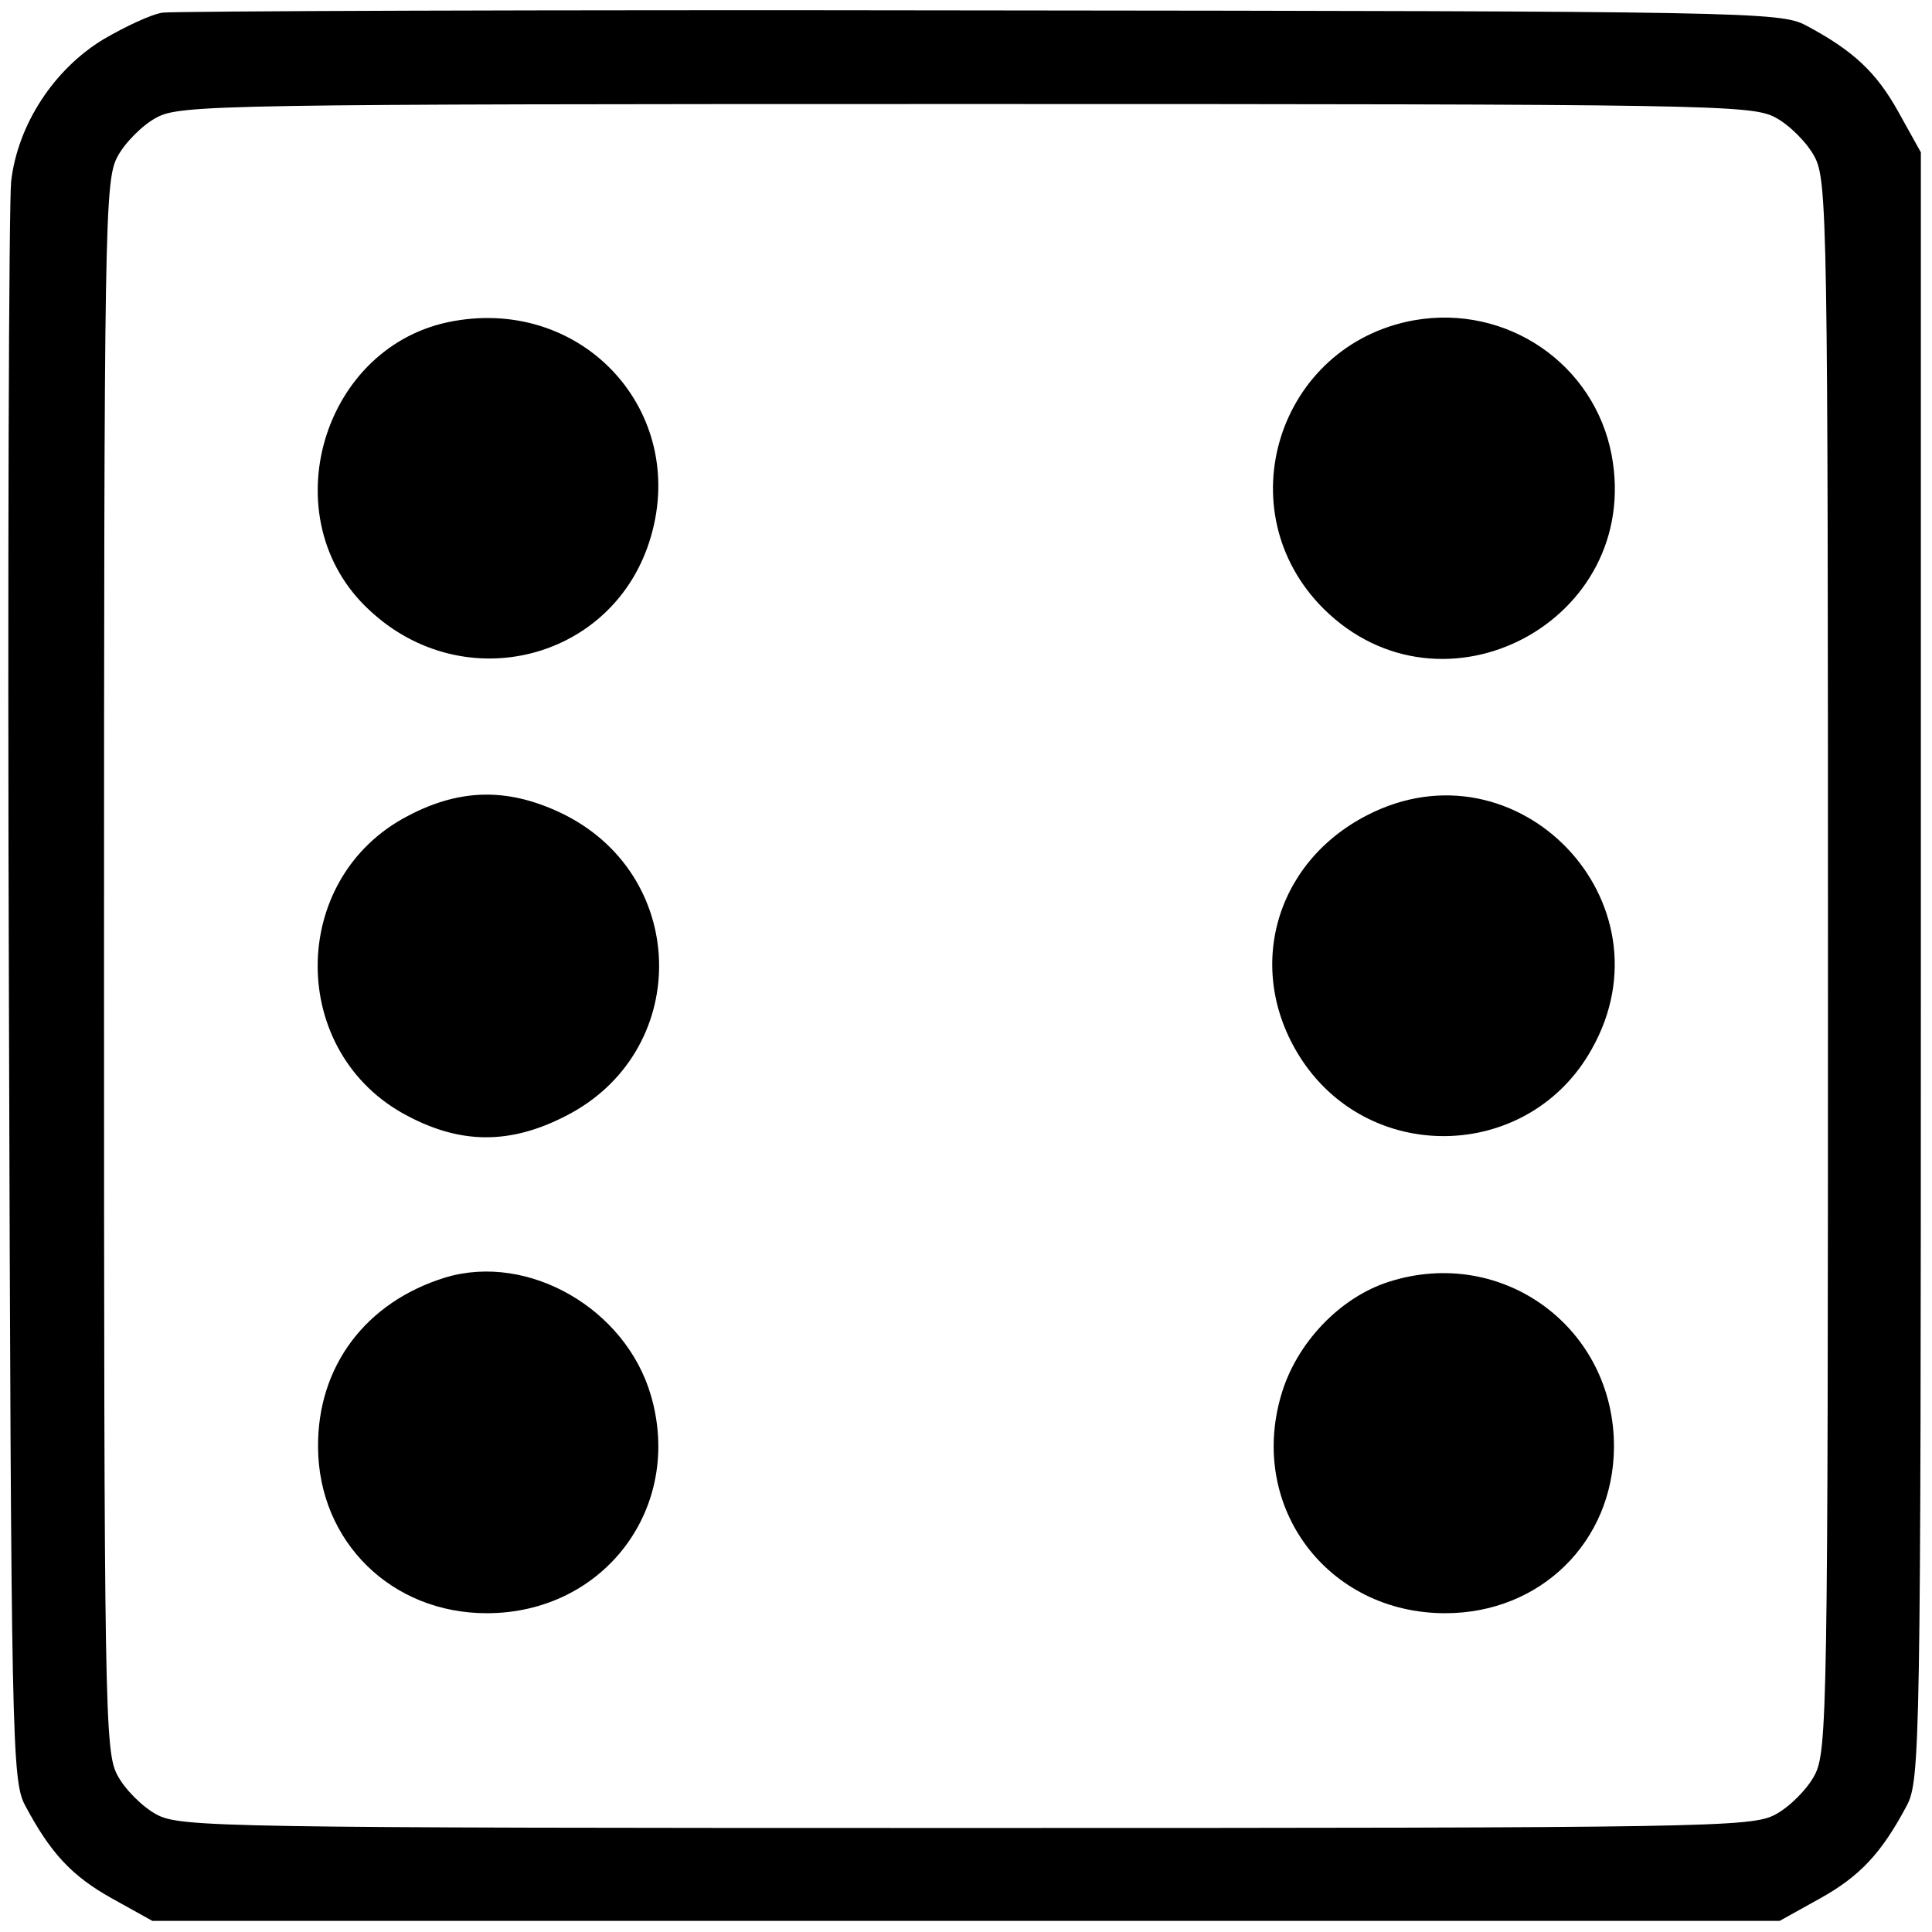 <svg version="1" xmlns="http://www.w3.org/2000/svg" width="346.667" height="346.667" viewBox="0 0 260 260"><path d="M21.9 1.7c-1.5.2-5.1 1.9-8 3.6-6.6 4-11.5 11.4-12.4 19.1-.3 2.8-.5 52.3-.3 110.1.3 100.3.4 105.2 2.2 108.5 3.4 6.4 6.3 9.5 11.7 12.5l5.4 3h219l5.4-3c5.4-3 8.3-6.1 11.7-12.5 1.8-3.4 1.9-8 1.9-113V20.5l-3-5.4c-3-5.4-6.1-8.3-12.5-11.7-3.4-1.8-8.1-1.9-111-2-59.1-.1-108.7.1-110.1.3zm217 14.1c1.9 1 4.3 3.4 5.3 5.3 1.7 3.2 1.8 8.6 1.8 108.9 0 100.3-.1 105.7-1.8 108.9-1 1.9-3.4 4.3-5.3 5.3-3.2 1.7-8.6 1.8-108.9 1.8-100.3 0-105.7-.1-108.9-1.8-1.9-1-4.3-3.4-5.3-5.3-1.7-3.2-1.8-8.6-1.8-108.9 0-100.3.1-105.7 1.8-108.9 1-1.9 3.4-4.3 5.3-5.3C24.3 14.1 29.7 14 130 14c100.3 0 105.7.1 108.9 1.8z"/><path d="M61.1 43.2c-17.8 3.1-24.7 26.6-11.4 38.9 12.8 12 33.1 6.7 37.9-9.9 4.9-16.8-9-32.1-26.5-29zM190.3 43.1c-18.3 3.3-25.4 25.6-12.2 38.8 16 15.9 42.9 1.7 38.8-20.6-2.3-12.3-14.1-20.4-26.6-18.2zM54.9 109.8c-16.2 8.4-16.2 32 0 40.4 7.2 3.8 13.8 3.8 21.2 0 16.8-8.5 16.8-31.9 0-40.5-7.4-3.7-14-3.7-21.2.1zM184 109.7c-12.7 6.5-16.6 21.3-8.7 33.1 9.5 14.1 30.6 13.3 38.9-1.6 11.2-19.8-10-41.9-30.2-31.5zM60 171.9c-10.8 3.3-17.3 12-17.2 22.9.1 12.7 9.9 22.3 22.7 22.3 15.8 0 26.5-14.2 22.1-29.3-3.4-11.7-16.5-19.2-27.6-15.9zM186.9 172.5c-6.6 2.1-12.5 8.3-14.5 15.3-4.4 15.1 6.3 29.3 22.1 29.3 12.8 0 22.6-9.6 22.7-22.3.1-16.1-15-27.2-30.3-22.3z"/></svg>